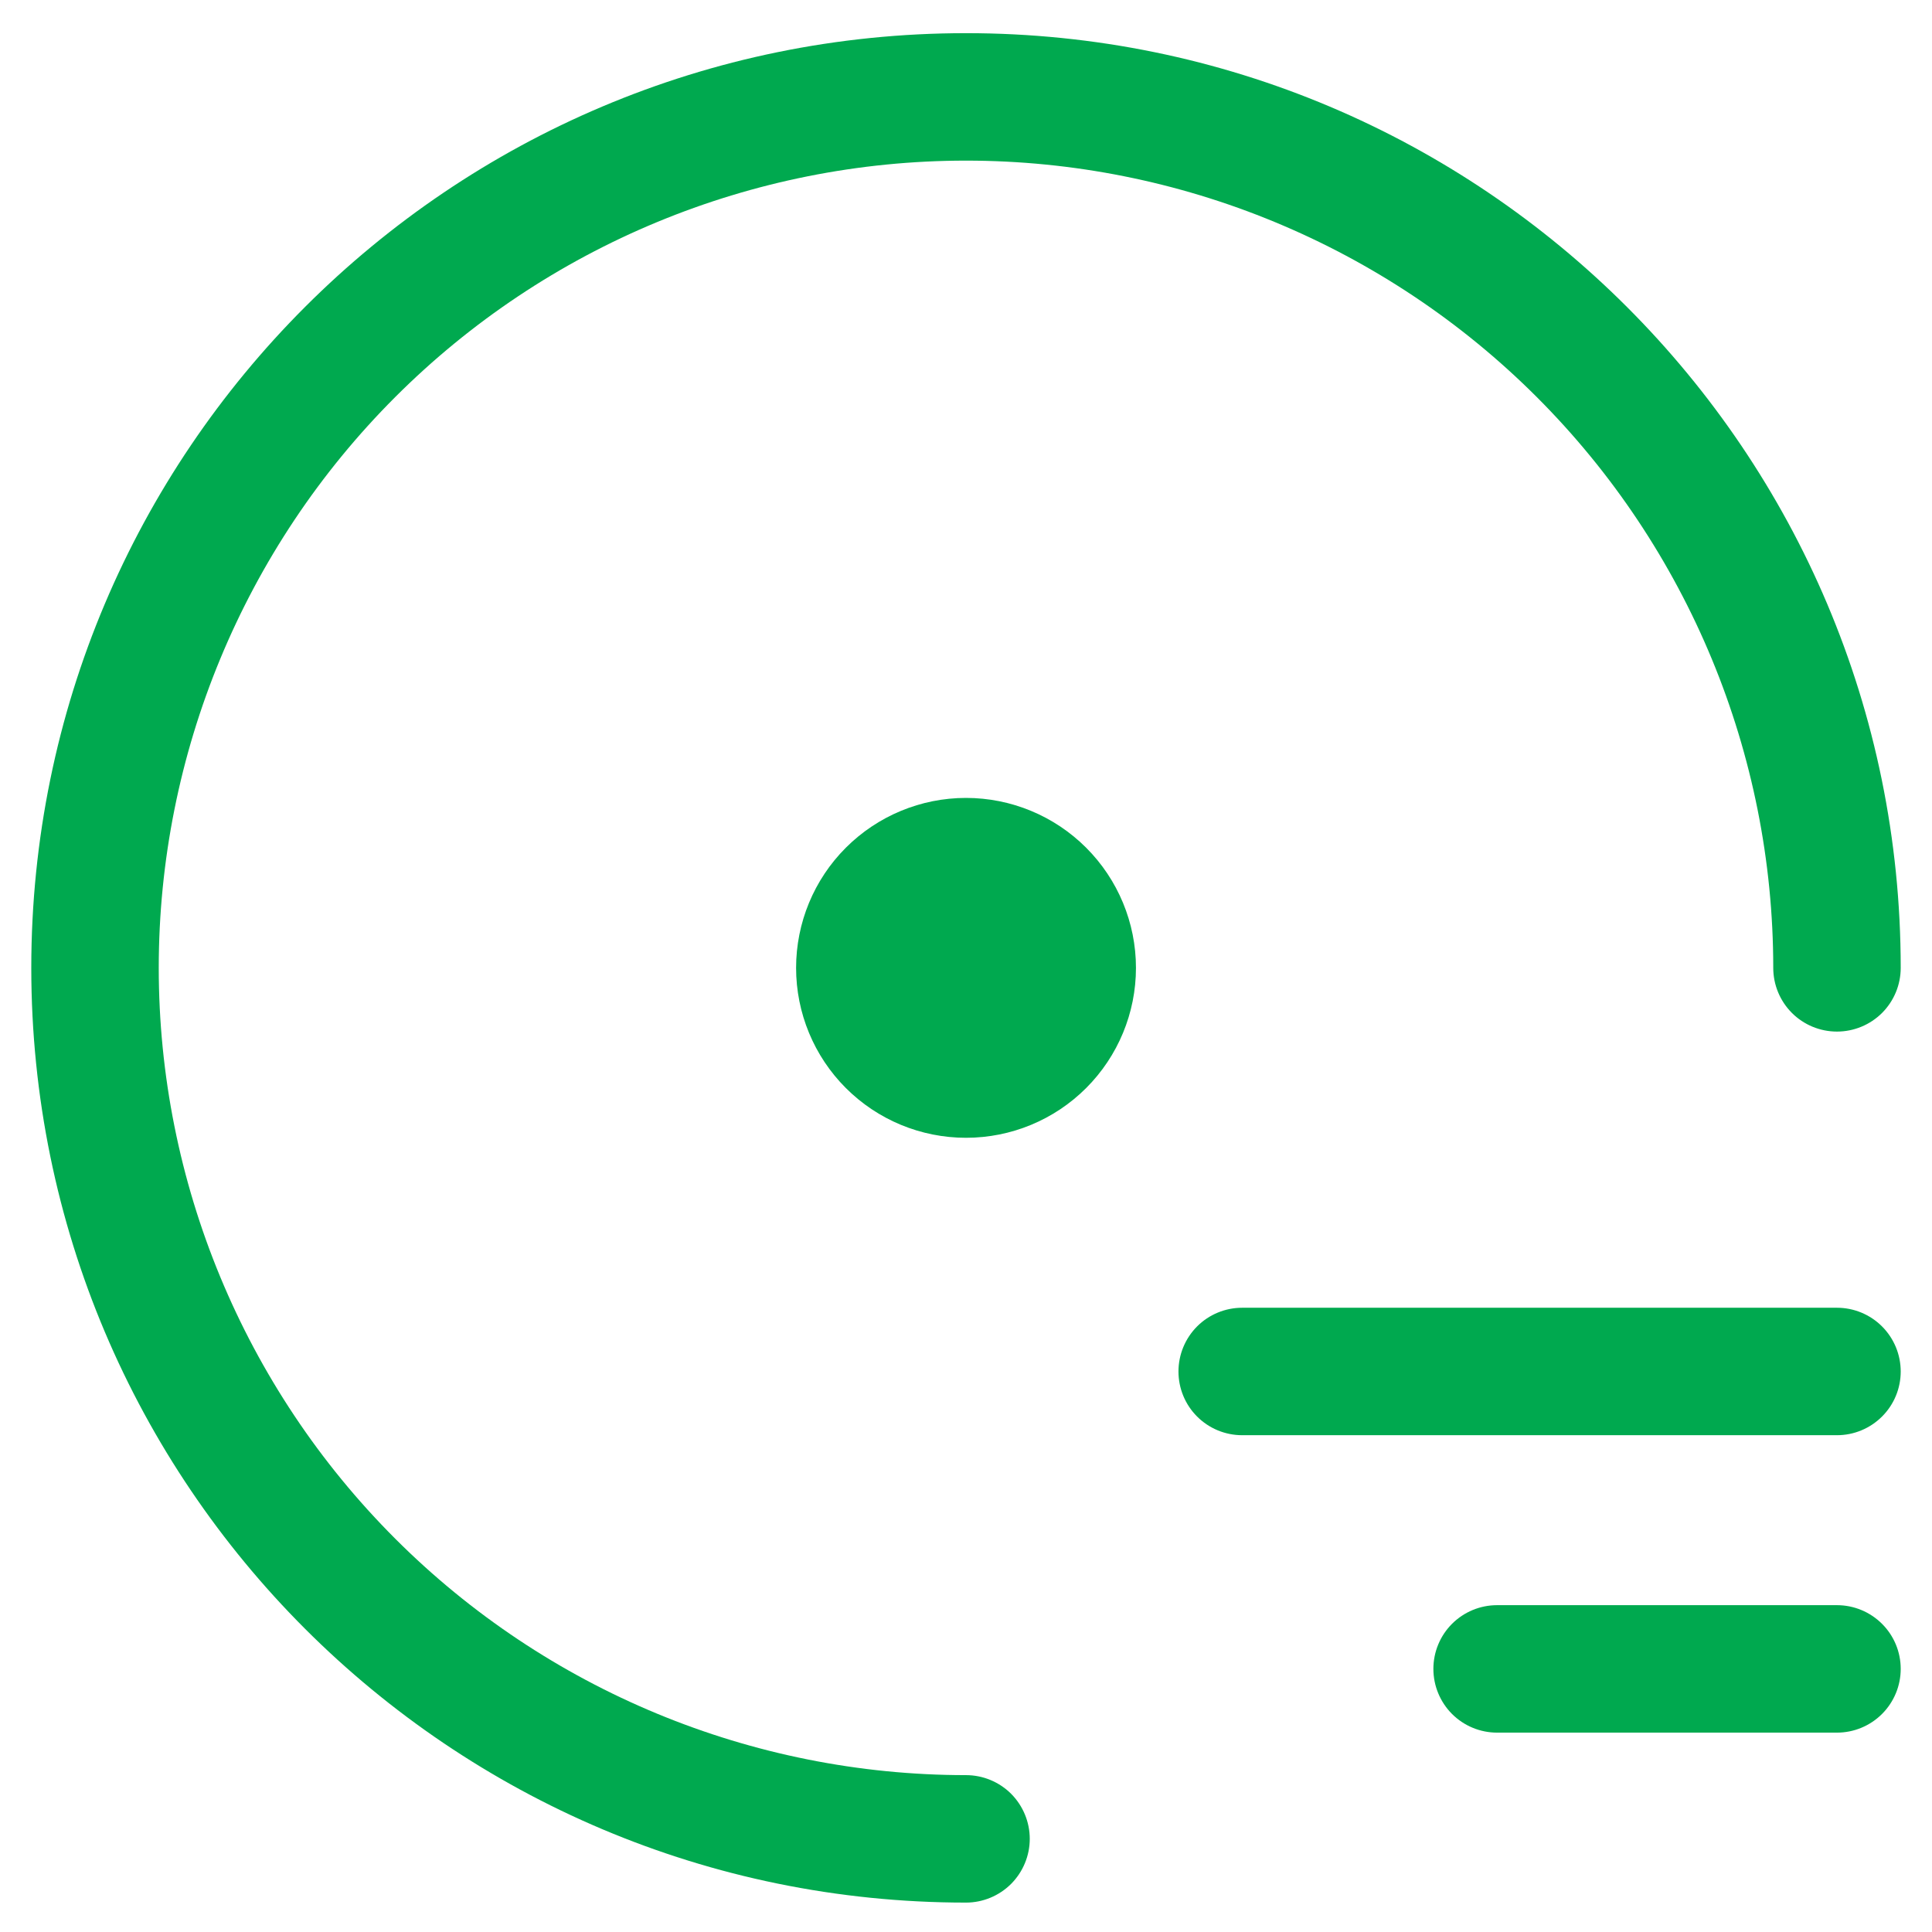 <svg width="36" height="36" viewBox="0 0 36 36" fill="none" xmlns="http://www.w3.org/2000/svg">
<path d="M2.958 18.035C2.958 14.046 4.543 10.22 7.364 7.399C10.185 4.578 14.011 2.993 18 2.993C21.989 2.993 25.815 4.578 28.636 7.399C31.457 10.22 33.042 14.046 33.042 18.035C33.042 18.35 33.167 18.652 33.39 18.875C33.612 19.097 33.914 19.222 34.229 19.222C34.544 19.222 34.846 19.097 35.069 18.875C35.292 18.652 35.417 18.35 35.417 18.035C35.417 8.416 27.619 0.618 18 0.618C8.381 0.618 0.583 8.416 0.583 18.035C0.583 27.654 8.381 35.452 18 35.452C18.315 35.452 18.617 35.326 18.84 35.104C19.062 34.881 19.188 34.579 19.188 34.264C19.188 33.949 19.062 33.647 18.84 33.424C18.617 33.202 18.315 33.077 18 33.077C14.011 33.077 10.185 31.492 7.364 28.671C4.543 25.85 2.958 22.024 2.958 18.035Z" fill="#00A94F"/>
<path d="M18 21.201C18.84 21.201 19.645 20.868 20.239 20.274C20.833 19.68 21.167 18.875 21.167 18.035C21.167 17.195 20.833 16.39 20.239 15.796C19.645 15.202 18.84 14.868 18 14.868C17.16 14.868 16.355 15.202 15.761 15.796C15.167 16.39 14.834 17.195 14.834 18.035C14.834 18.875 15.167 19.68 15.761 20.274C16.355 20.868 17.16 21.201 18 21.201ZM21.959 25.556C21.959 25.241 22.084 24.939 22.306 24.716C22.529 24.493 22.831 24.368 23.146 24.368H34.229C34.544 24.368 34.846 24.493 35.069 24.716C35.292 24.939 35.417 25.241 35.417 25.556C35.417 25.871 35.292 26.173 35.069 26.395C34.846 26.618 34.544 26.743 34.229 26.743H23.146C22.831 26.743 22.529 26.618 22.306 26.395C22.084 26.173 21.959 25.871 21.959 25.556ZM27.896 29.91C27.581 29.91 27.279 30.035 27.056 30.258C26.834 30.48 26.709 30.782 26.709 31.097C26.709 31.412 26.834 31.714 27.056 31.937C27.279 32.16 27.581 32.285 27.896 32.285H34.229C34.544 32.285 34.846 32.16 35.069 31.937C35.292 31.714 35.417 31.412 35.417 31.097C35.417 30.782 35.292 30.48 35.069 30.258C34.846 30.035 34.544 29.91 34.229 29.91H27.896Z" fill="#00A94F"/>
</svg>
